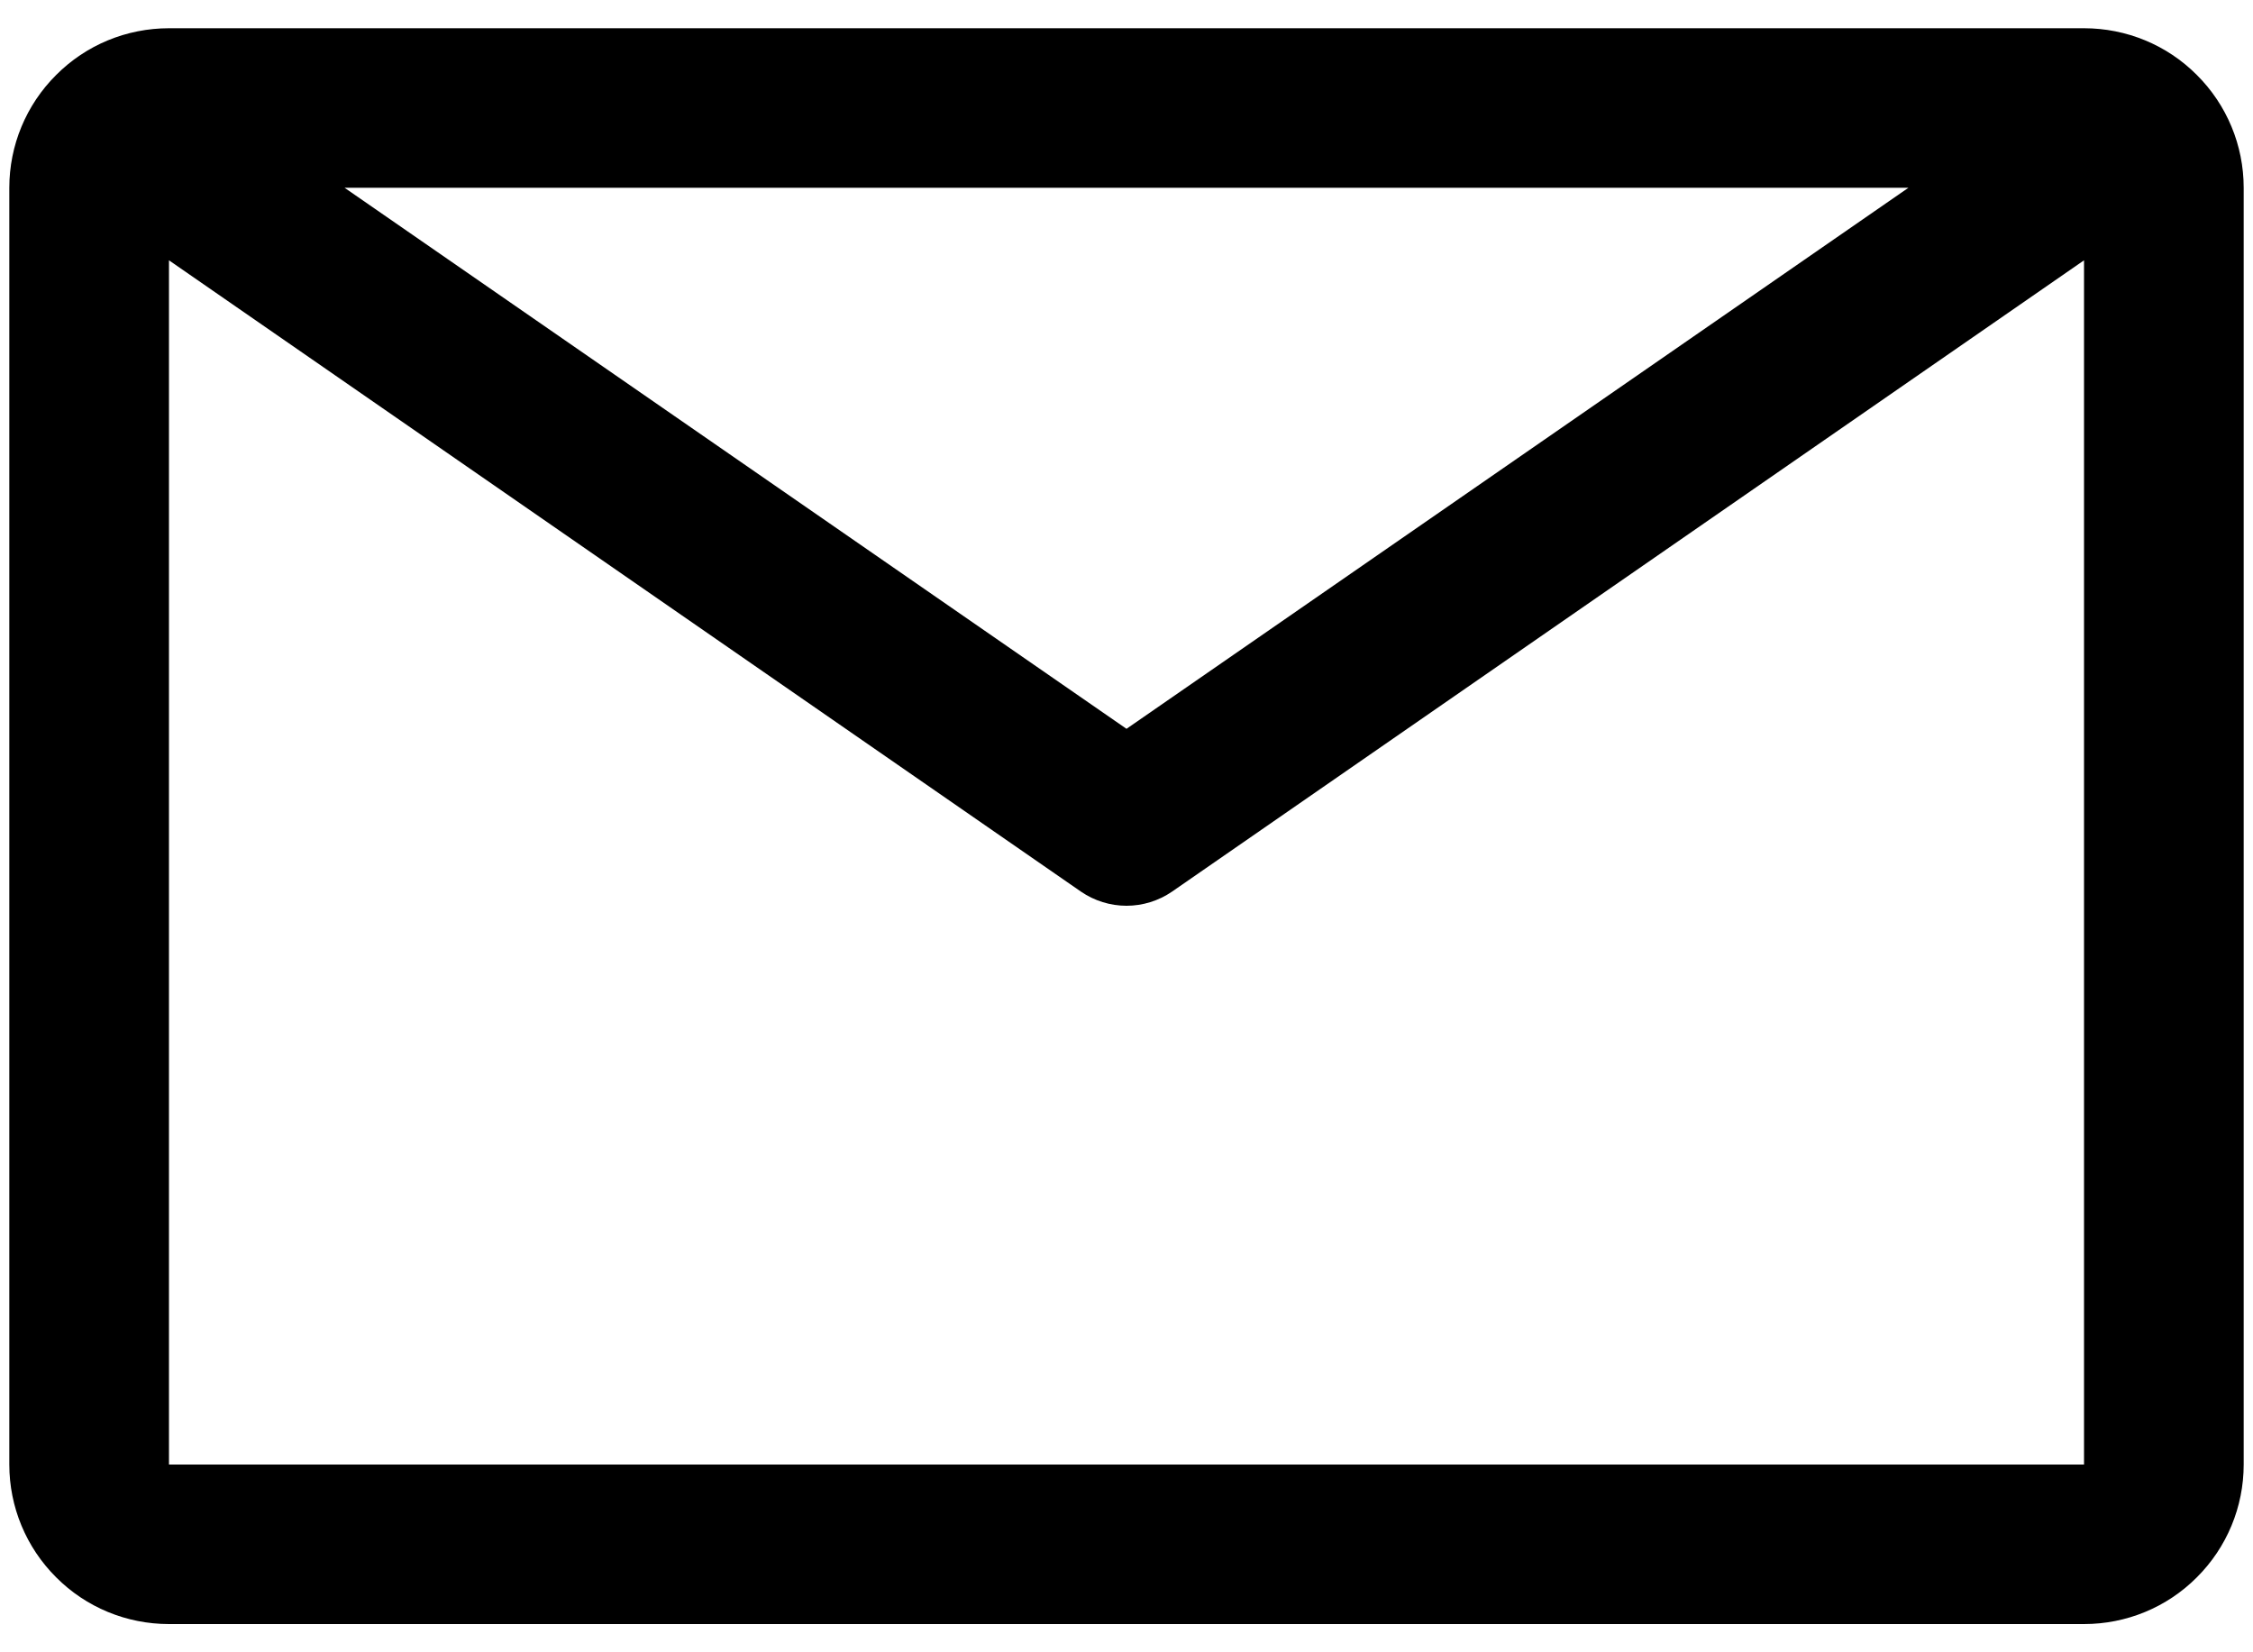 <svg width="15" height="11" viewBox="0 0 15 11" fill="none" xmlns="http://www.w3.org/2000/svg">
<path d="M13.875 0.188H1.125C0.843 0.188 0.573 0.299 0.374 0.499C0.174 0.698 0.062 0.968 0.062 1.25V9.75C0.062 10.032 0.174 10.302 0.374 10.501C0.573 10.701 0.843 10.812 1.125 10.812H13.875C14.157 10.812 14.427 10.701 14.626 10.501C14.826 10.302 14.938 10.032 14.938 9.75V1.25C14.938 0.968 14.826 0.698 14.626 0.499C14.427 0.299 14.157 0.188 13.875 0.188V0.188ZM12.706 1.25L7.5 4.852L2.294 1.25H12.706ZM1.125 9.75V1.733L7.197 5.936C7.286 5.997 7.392 6.03 7.5 6.03C7.608 6.03 7.714 5.997 7.803 5.936L13.875 1.733V9.75H1.125Z" fill="black"/>
</svg>

